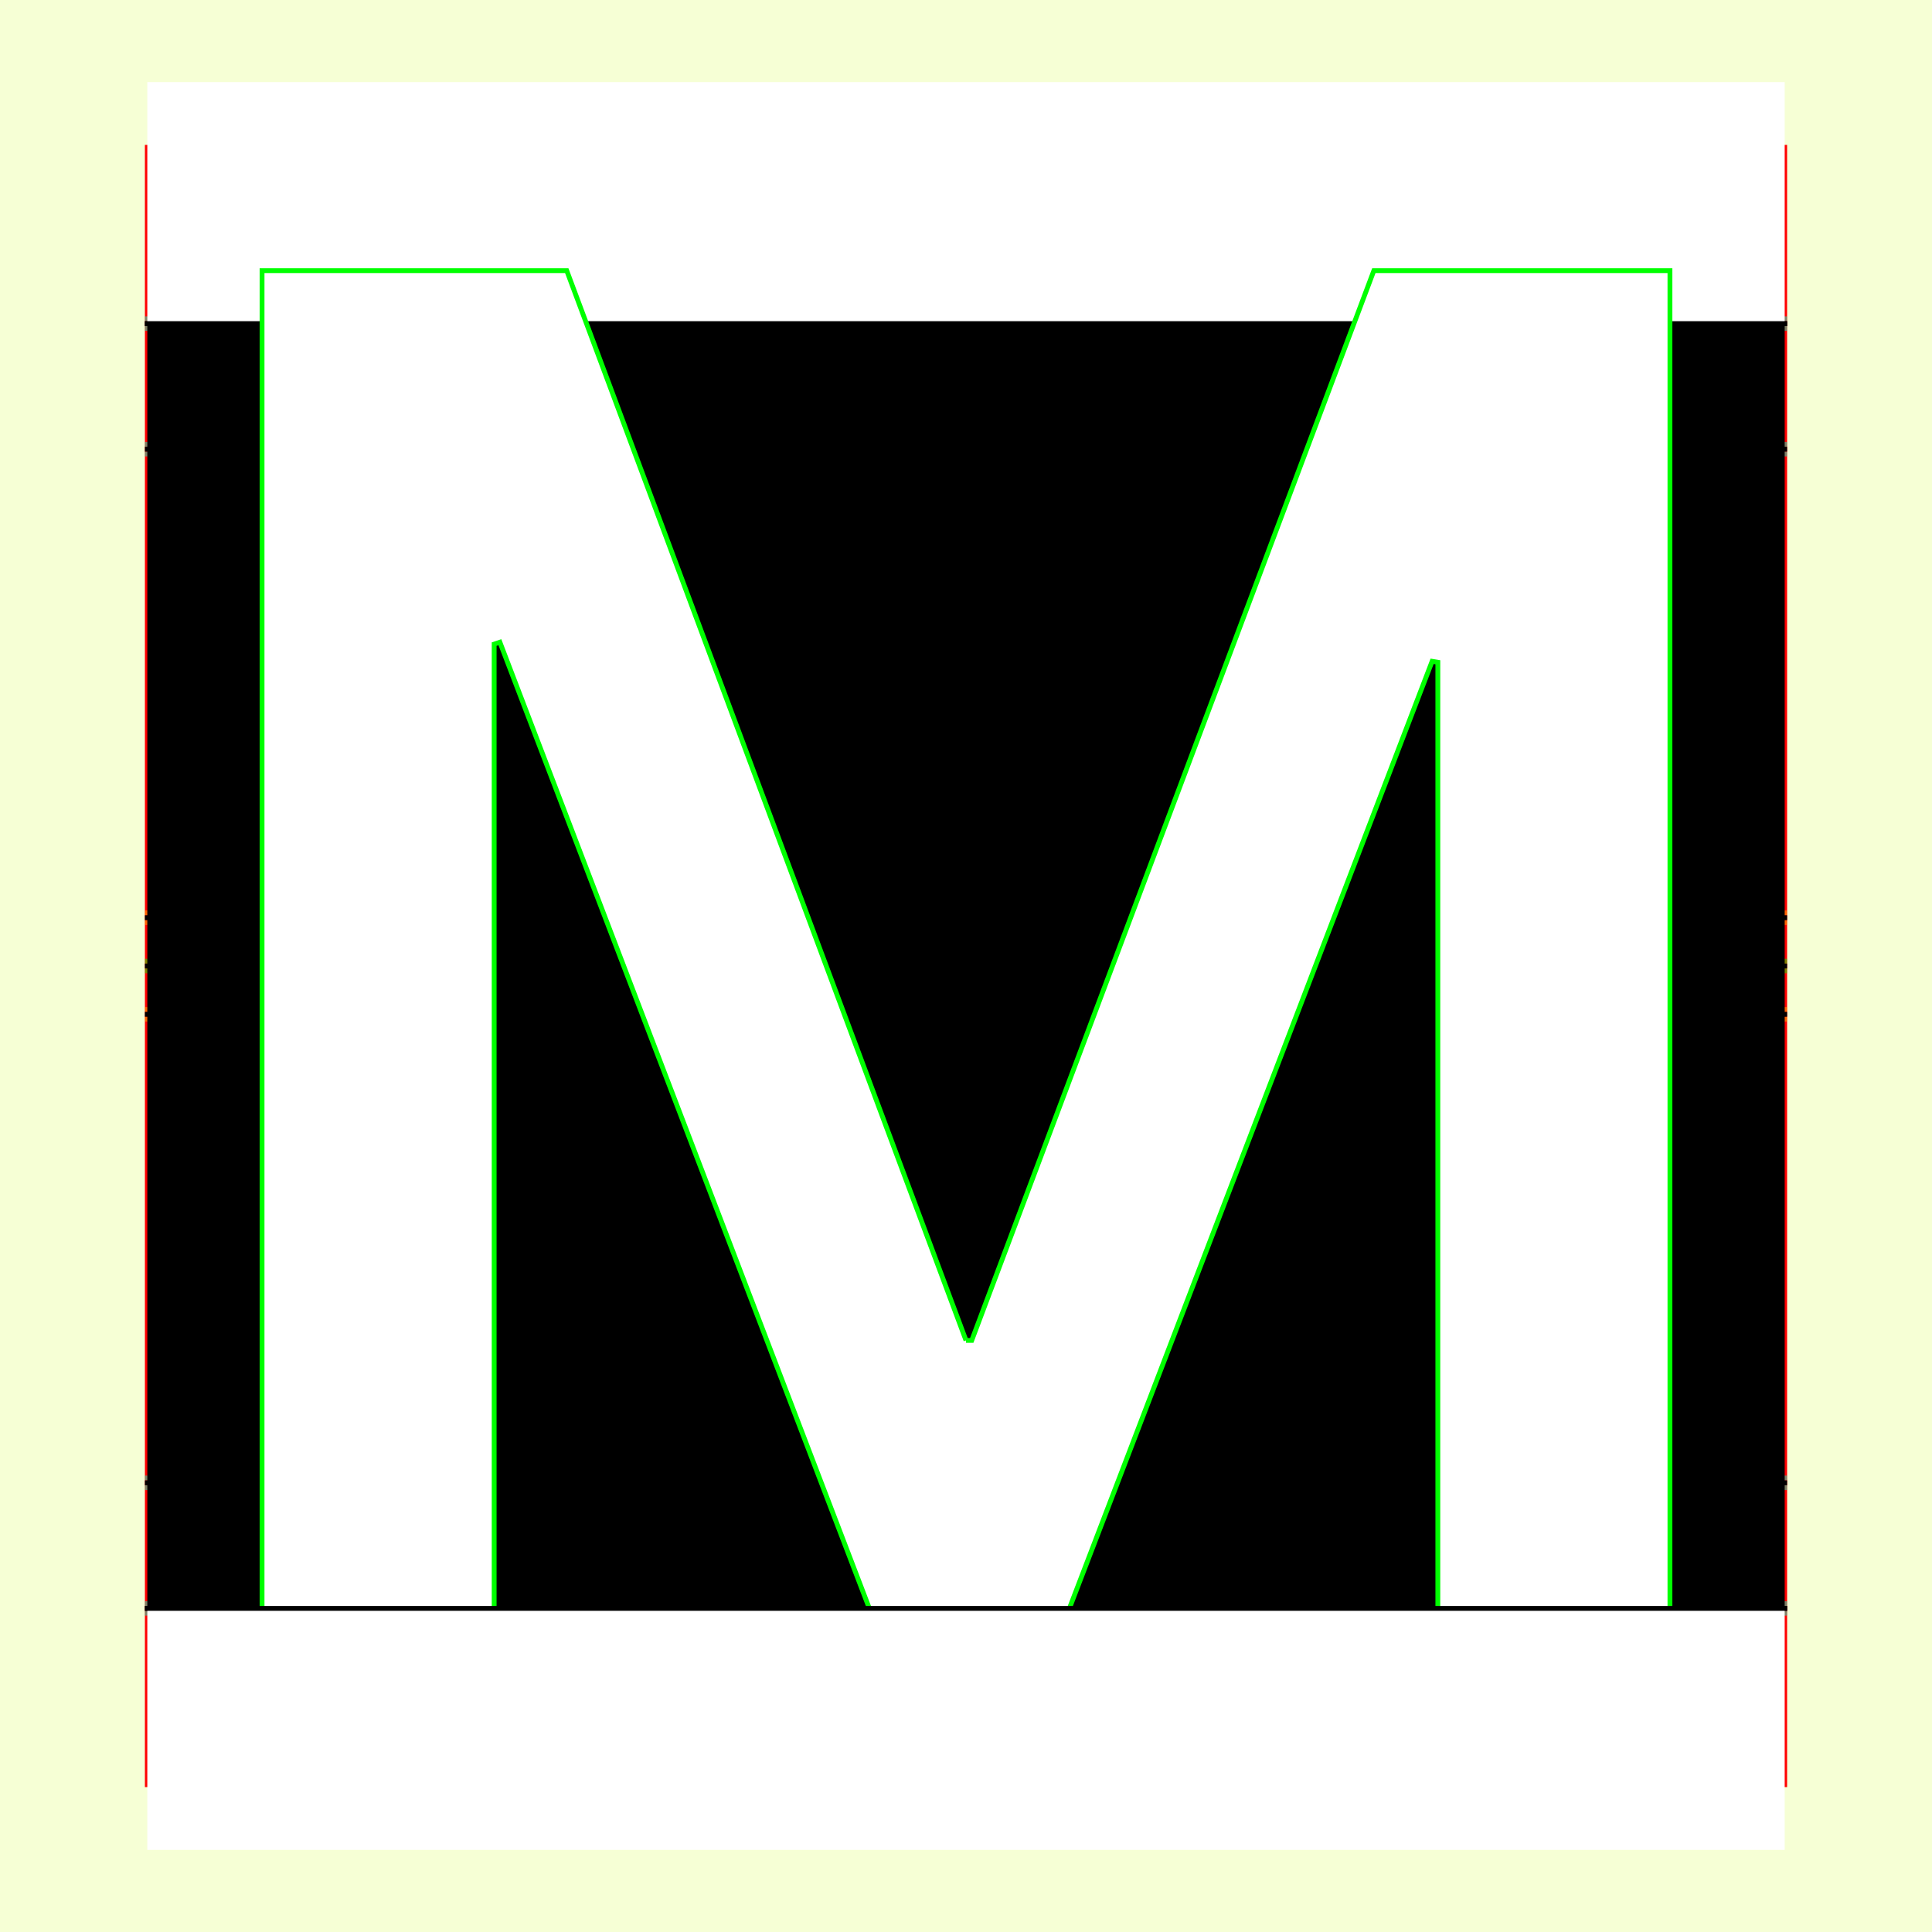 <?xml version="1.0" encoding="UTF-8" standalone="no"?>
<!-- Created with Inkscape (http://www.inkscape.org/) -->

<svg
   xmlns:dc="http://purl.org/dc/elements/1.1/"
   xmlns:cc="http://creativecommons.org/ns#"
   xmlns:rdf="http://www.w3.org/1999/02/22-rdf-syntax-ns#"
   xmlns:svg="http://www.w3.org/2000/svg"
   xmlns="http://www.w3.org/2000/svg"
   xmlns:sodipodi="http://sodipodi.sourceforge.net/DTD/sodipodi-0.dtd"
   xmlns:inkscape="http://www.inkscape.org/namespaces/inkscape"
   style="display:inline"
   sodipodi:docname="161212_MMMM_00_UW_00_UW_.svg"
   inkscape:version="0.48.3.1 r9886"
   version="1.1"
   id="svg2902"
   height="400"
   width="400">
  <rect width="100%" height="100%" fill="#333333" stroke="none"/>
  <sodipodi:namedview
     id="base"
     pagecolor="#f0f0f0"
     bordercolor="#666666"
     borderopacity="1.0"
     inkscape:pageopacity="1"
     inkscape:pageshadow="2"
     inkscape:zoom="1.3425664"
     inkscape:cx="79.041882"
     inkscape:cy="171.58821"
     inkscape:document-units="px"
     inkscape:current-layer="svg2902"
     showgrid="false"
     inkscape:window-width="1018"
     inkscape:window-height="709"
     inkscape:window-x="0"
     inkscape:window-y="1"
     inkscape:window-maximized="0"
     showguides="true"
     inkscape:guide-bbox="true"
     inkscape:snap-bbox="true"
     inkscape:snap-global="false" />
  <defs
     id="defs2904">
    <clipPath
       clipPathUnits="userSpaceOnUse"
       id="clipPath5174">
      <path
         id="path5176"
         style="opacity:0.5;fill:#00ff00;stroke:#00ff00;stroke-width:1px;stroke-linecap:square;display:inline"
         d="m 436.27,600.114 -232.095,134 -169.5,-293.583 232.095,-134 z"
         inkscape:connector-curvature="0"
         sodipodi:nodetypes="ccccc" />
    </clipPath>
    <clipPath
       clipPathUnits="userSpaceOnUse"
       id="clipPath5174-5">
      <path
         id="path5176-9"
         style="opacity:0.5;fill:#00ff00;stroke:#00ff00;stroke-width:1px;stroke-linecap:square;display:inline"
         d="m 436.27,600.114 -232.095,134 -169.5,-293.583 232.095,-134 z"
         inkscape:connector-curvature="0"
         sodipodi:nodetypes="ccccc" />
    </clipPath>
    <clipPath
       clipPathUnits="userSpaceOnUse"
       id="clipPath3238">
      <path
         sodipodi:nodetypes="ccccc"
         inkscape:connector-curvature="0"
         d="m 461.27,643.416 -232.095,134 -169.5,-293.583 232.095,-134 z"
         style="opacity:0.5;fill:#00ff00;stroke:#00ff00;stroke-width:1px;stroke-linecap:square;display:inline"
         id="path3240" />
    </clipPath>
  </defs>
  
tmp/TMP.change:<g
     inkscape:groupmode="layer"
     id="bg"
     inkscape:label="XX_BG"
     sodipodi:insensitive="true">
    <path
       style="fill:#f6ffd5"
       d="M 400,0 400,400 0,400 0,0 z"
       id="bgrect"
       inkscape:connector-curvature="0" />
  </g>
  
tmp/TMP.change:<g
     inkscape:label="XX_Referenz"
     inkscape:groupmode="layer"
     id="XX_referenz"
     style="display:inline"
     sodipodi:insensitive="true">
    <path
       id="innerframe"
       style="fill:none;stroke:#ff0000;stroke-width:1"
       d="m 40.5,40.5 319,0 0,319 -319,0 0,-319 z"
       inkscape:label="#innerframe"
       sodipodi:insensitive="true"
       inkscape:connector-curvature="0" />
    <path
       id="outerframe"
       style="fill:none;stroke:#ff0000;stroke-width:1"
       d="m 30.5,30.5 339,0 0,339 -339,0 0,-339 z"
       inkscape:label="#outerframe"
       sodipodi:nodetypes="ccccc"
       sodipodi:insensitive="true"
       inkscape:connector-curvature="0" />
    <path
       style="opacity:0.5;fill:none;stroke:#ffc200;stroke-width:1px;stroke-linecap:square"
       d="m 189,30.5 0,10"
       id="ref-S-top-1"
       sodipodi:insensitive="true"
       inkscape:connector-curvature="0" />
    <path
       style="opacity:0.5;fill:none;stroke:#ffc200;stroke-width:1px;stroke-linecap:square"
       d="m 191,30.5 0,10"
       id="ref-S-top-2"
       sodipodi:insensitive="true"
       inkscape:connector-curvature="0" />
    <path
       style="opacity:0.5;fill:none;stroke:#ffc200;stroke-width:1px;stroke-linecap:square"
       d="m 209,30.5 0,10"
       id="ref-S-top-3"
       sodipodi:insensitive="true"
       inkscape:connector-curvature="0" />
    <path
       style="opacity:0.5;fill:none;stroke:#ffc200;stroke-width:1px;stroke-linecap:square"
       d="m 211,30.5 0,10"
       id="ref-S-top-4"
       sodipodi:insensitive="true"
       inkscape:connector-curvature="0" />
    <path
       style="opacity:0.5;fill:none;stroke:#00ff00;stroke-width:1px;stroke-linecap:square"
       d="m 199,30.5 0,10"
       id="ref-I-top-1"
       sodipodi:insensitive="true"
       inkscape:connector-curvature="0" />
    <path
       style="opacity:0.5;fill:none;stroke:#00ff00;stroke-width:1px;stroke-linecap:square"
       d="m 201,30.5 0,10"
       id="ref-I-top-2"
       sodipodi:insensitive="true"
       inkscape:connector-curvature="0" />
    <path
       style="opacity:0.5;fill:none;stroke:#00ffcc;stroke-width:1px;stroke-linecap:square"
       d="m 66,30.5 0,10"
       id="ref-C-top-1"
       sodipodi:insensitive="true"
       inkscape:connector-curvature="0" />
    <path
       style="opacity:0.5;fill:none;stroke:#00ffcc;stroke-width:1px;stroke-linecap:square"
       d="m 68,30.5 0,10"
       id="ref-C-top-2"
       sodipodi:insensitive="true"
       inkscape:connector-curvature="0" />
    <path
       style="opacity:0.5;fill:none;stroke:#00ffcc;stroke-width:1px;stroke-linecap:square"
       d="m 92,30.5 0,10"
       id="ref-C-top-3"
       sodipodi:insensitive="true"
       inkscape:connector-curvature="0" />
    <path
       style="opacity:0.5;fill:none;stroke:#00ffcc;stroke-width:1px;stroke-linecap:square"
       d="m 94,30.5 0,10"
       id="ref-C-top-4"
       sodipodi:insensitive="true"
       inkscape:connector-curvature="0" />
    <path
       style="opacity:0.5;fill:none;stroke:#00ffcc;stroke-width:1px;stroke-linecap:square"
       d="m 306,30.5 0,10"
       id="ref-C-top-5"
       sodipodi:insensitive="true"
       inkscape:connector-curvature="0" />
    <path
       style="opacity:0.5;fill:none;stroke:#00ffcc;stroke-width:1px;stroke-linecap:square"
       d="m 308,30.5 0,10"
       id="ref-C-top-6"
       sodipodi:insensitive="true"
       inkscape:connector-curvature="0" />
    <path
       style="opacity:0.5;fill:none;stroke:#00ffcc;stroke-width:1px;stroke-linecap:square"
       d="m 332,30.5 0,10"
       id="ref-C-top-7"
       sodipodi:insensitive="true"
       inkscape:connector-curvature="0" />
    <path
       style="opacity:0.5;fill:none;stroke:#00ffcc;stroke-width:1px;stroke-linecap:square"
       d="m 334,30.5 0,10"
       id="ref-C-top-8"
       sodipodi:insensitive="true"
       inkscape:connector-curvature="0" />
    <path
       style="opacity:0.5;fill:none;stroke:#ffc200;stroke-width:1px;stroke-linecap:square"
       d="m 369.5,189 -10,0"
       id="ref-S-right-1"
       sodipodi:insensitive="true"
       inkscape:connector-curvature="0" />
    <path
       style="opacity:0.5;fill:none;stroke:#ffc200;stroke-width:1px;stroke-linecap:square"
       d="m 369.5,191 -10,0"
       id="ref-S-right-2"
       sodipodi:insensitive="true"
       inkscape:connector-curvature="0" />
    <path
       style="opacity:0.5;fill:none;stroke:#ffc200;stroke-width:1px;stroke-linecap:square"
       d="m 369.5,209 -10,0"
       id="ref-S-right-3"
       sodipodi:insensitive="true"
       inkscape:connector-curvature="0" />
    <path
       style="opacity:0.5;fill:none;stroke:#ffc200;stroke-width:1px;stroke-linecap:square"
       d="m 369.5,211 -10,0"
       id="ref-S-right-4"
       sodipodi:insensitive="true"
       inkscape:connector-curvature="0" />
    <path
       style="opacity:0.5;fill:none;stroke:#00ff00;stroke-width:1px;stroke-linecap:square"
       d="m 369.5,199 -10,0"
       id="ref-I-right-1"
       sodipodi:insensitive="true"
       inkscape:connector-curvature="0" />
    <path
       style="opacity:0.5;fill:none;stroke:#00ff00;stroke-width:1px;stroke-linecap:square"
       d="m 369.5,201 -10,0"
       id="ref-I-right-2"
       sodipodi:insensitive="true"
       inkscape:connector-curvature="0" />
    <path
       style="opacity:0.5;fill:none;stroke:#00ffcc;stroke-width:1px;stroke-linecap:square"
       d="m 369.5,66 -10,0"
       id="ref-C-right-1"
       sodipodi:insensitive="true"
       inkscape:connector-curvature="0" />
    <path
       style="opacity:0.5;fill:none;stroke:#00ffcc;stroke-width:1px;stroke-linecap:square"
       d="m 369.5,68 -10,0"
       id="ref-C-right-2"
       sodipodi:insensitive="true"
       inkscape:connector-curvature="0" />
    <path
       style="opacity:0.5;fill:none;stroke:#00ffcc;stroke-width:1px;stroke-linecap:square"
       d="m 369.5,92 -10,0"
       id="ref-C-right-3"
       sodipodi:insensitive="true"
       inkscape:connector-curvature="0" />
    <path
       style="opacity:0.5;fill:none;stroke:#00ffcc;stroke-width:1px;stroke-linecap:square"
       d="m 369.5,94 -10,0"
       id="ref-C-right-4"
       sodipodi:insensitive="true"
       inkscape:connector-curvature="0" />
    <path
       style="opacity:0.5;fill:none;stroke:#00ffcc;stroke-width:1px;stroke-linecap:square"
       d="m 369.5,306 -10,0"
       id="ref-C-right-5"
       sodipodi:insensitive="true"
       inkscape:connector-curvature="0" />
    <path
       style="opacity:0.5;fill:none;stroke:#00ffcc;stroke-width:1px;stroke-linecap:square"
       d="m 369.5,308 -10,0"
       id="ref-C-right-6"
       sodipodi:insensitive="true"
       inkscape:connector-curvature="0" />
    <path
       style="opacity:0.5;fill:none;stroke:#00ffcc;stroke-width:1px;stroke-linecap:square"
       d="m 369.5,332 -10,0"
       id="ref-C-right-7"
       sodipodi:insensitive="true"
       inkscape:connector-curvature="0" />
    <path
       style="opacity:0.5;fill:none;stroke:#00ffcc;stroke-width:1px;stroke-linecap:square"
       d="m 369.5,334 -10,0"
       id="ref-C-right-8"
       sodipodi:insensitive="true"
       inkscape:connector-curvature="0" />
    <path
       style="opacity:0.5;fill:none;stroke:#ffc200;stroke-width:1px;stroke-linecap:square"
       d="m 189,369.5 0,-10"
       id="ref-S-bottom-1"
       sodipodi:insensitive="true"
       inkscape:connector-curvature="0" />
    <path
       style="opacity:0.5;fill:none;stroke:#ffc200;stroke-width:1px;stroke-linecap:square"
       d="m 191,369.5 0,-10"
       id="ref-S-bottom-2"
       sodipodi:insensitive="true"
       inkscape:connector-curvature="0" />
    <path
       style="opacity:0.5;fill:none;stroke:#ffc200;stroke-width:1px;stroke-linecap:square"
       d="m 209,369.5 0,-10"
       id="ref-S-bottom-3"
       sodipodi:insensitive="true"
       inkscape:connector-curvature="0" />
    <path
       style="opacity:0.5;fill:none;stroke:#ffc200;stroke-width:1px;stroke-linecap:square"
       d="m 211,369.5 0,-10"
       id="ref-S-bottom-4"
       sodipodi:insensitive="true"
       inkscape:connector-curvature="0" />
    <path
       style="opacity:0.5;fill:none;stroke:#00ff00;stroke-width:1px;stroke-linecap:square"
       d="m 199,369.5 0,-10"
       id="ref-I-bottom-1"
       sodipodi:insensitive="true"
       inkscape:connector-curvature="0" />
    <path
       style="opacity:0.5;fill:none;stroke:#00ff00;stroke-width:1px;stroke-linecap:square"
       d="m 201,369.5 0,-10"
       id="ref-I-bottom-2"
       sodipodi:insensitive="true"
       inkscape:connector-curvature="0" />
    <path
       style="opacity:0.5;fill:none;stroke:#00ffcc;stroke-width:1px;stroke-linecap:square"
       d="m 66,369.5 0,-10"
       id="ref-C-bottom-1"
       sodipodi:insensitive="true"
       inkscape:connector-curvature="0" />
    <path
       style="opacity:0.5;fill:none;stroke:#00ffcc;stroke-width:1px;stroke-linecap:square"
       d="m 68,369.5 0,-10"
       id="ref-C-bottom-2"
       sodipodi:insensitive="true"
       inkscape:connector-curvature="0" />
    <path
       style="opacity:0.5;fill:none;stroke:#00ffcc;stroke-width:1px;stroke-linecap:square"
       d="m 92,369.5 0,-10"
       id="ref-C-bottom-3"
       sodipodi:insensitive="true"
       inkscape:connector-curvature="0" />
    <path
       style="opacity:0.5;fill:none;stroke:#00ffcc;stroke-width:1px;stroke-linecap:square"
       d="m 94,369.5 0,-10"
       id="ref-C-bottom-4"
       sodipodi:insensitive="true"
       inkscape:connector-curvature="0" />
    <path
       style="opacity:0.5;fill:none;stroke:#00ffcc;stroke-width:1px;stroke-linecap:square"
       d="m 306,369.5 0,-10"
       id="ref-C-bottom-5"
       sodipodi:insensitive="true"
       inkscape:connector-curvature="0" />
    <path
       style="opacity:0.5;fill:none;stroke:#00ffcc;stroke-width:1px;stroke-linecap:square"
       d="m 308,369.5 0,-10"
       id="ref-C-bottom-6"
       sodipodi:insensitive="true"
       inkscape:connector-curvature="0" />
    <path
       style="opacity:0.5;fill:none;stroke:#00ffcc;stroke-width:1px;stroke-linecap:square"
       d="m 332,369.5 0,-10"
       id="ref-C-bottom-7"
       sodipodi:insensitive="true"
       inkscape:connector-curvature="0" />
    <path
       style="opacity:0.5;fill:none;stroke:#00ffcc;stroke-width:1px;stroke-linecap:square"
       d="m 334,369.5 0,-10"
       id="ref-C-bottom-8"
       sodipodi:insensitive="true"
       inkscape:connector-curvature="0" />
    <path
       style="opacity:0.5;fill:none;stroke:#ffc200;stroke-width:1px;stroke-linecap:square"
       d="m 30.5,189 10,0"
       id="ref-S-left-1"
       sodipodi:insensitive="true"
       inkscape:connector-curvature="0" />
    <path
       style="opacity:0.5;fill:none;stroke:#ffc200;stroke-width:1px;stroke-linecap:square"
       d="m 30.5,191 10,0"
       id="ref-S-left-2"
       sodipodi:insensitive="true"
       inkscape:connector-curvature="0" />
    <path
       style="opacity:0.5;fill:none;stroke:#ffc200;stroke-width:1px;stroke-linecap:square"
       d="m 30.5,209 10,0"
       id="ref-S-left-3"
       sodipodi:insensitive="true"
       inkscape:connector-curvature="0" />
    <path
       style="opacity:0.5;fill:none;stroke:#ffc200;stroke-width:1px;stroke-linecap:square"
       d="m 30.5,211 10,0"
       id="ref-S-left-4"
       sodipodi:insensitive="true"
       inkscape:connector-curvature="0" />
    <path
       style="opacity:0.5;fill:none;stroke:#00ff00;stroke-width:1px;stroke-linecap:square"
       d="m 40.5,199 -10,0"
       id="ref-I-left-1"
       sodipodi:insensitive="true"
       inkscape:connector-curvature="0" />
    <path
       style="opacity:0.5;fill:none;stroke:#00ff00;stroke-width:1px;stroke-linecap:square"
       d="m 40.5,201 -10,0"
       id="ref-I-left-2"
       sodipodi:insensitive="true"
       inkscape:connector-curvature="0" />
    <path
       style="opacity:0.5;fill:none;stroke:#00ffcc;stroke-width:1px;stroke-linecap:square"
       d="m 30.5,66 10,0"
       id="ref-C-left-1"
       sodipodi:insensitive="true"
       inkscape:connector-curvature="0" />
    <path
       style="opacity:0.5;fill:none;stroke:#00ffcc;stroke-width:1px;stroke-linecap:square"
       d="m 30.5,68 10,0"
       id="ref-C-left-2"
       sodipodi:insensitive="true"
       inkscape:connector-curvature="0" />
    <path
       style="opacity:0.5;fill:none;stroke:#00ffcc;stroke-width:1px;stroke-linecap:square"
       d="m 30.5,92 10,0"
       id="ref-C-left-3"
       sodipodi:insensitive="true"
       inkscape:connector-curvature="0" />
    <path
       style="opacity:0.5;fill:none;stroke:#00ffcc;stroke-width:1px;stroke-linecap:square"
       d="m 30.5,94 10,0"
       id="ref-C-left-4"
       sodipodi:insensitive="true"
       inkscape:connector-curvature="0" />
    <path
       style="opacity:0.5;fill:none;stroke:#00ffcc;stroke-width:1px;stroke-linecap:square"
       d="m 30.5,306 10,0"
       id="ref-C-left-5"
       sodipodi:insensitive="true"
       inkscape:connector-curvature="0" />
    <path
       style="opacity:0.5;fill:none;stroke:#00ffcc;stroke-width:1px;stroke-linecap:square"
       d="m 30.5,308 10,0"
       id="ref-C-left-6"
       sodipodi:insensitive="true"
       inkscape:connector-curvature="0" />
    <path
       style="opacity:0.5;fill:none;stroke:#00ffcc;stroke-width:1px;stroke-linecap:square"
       d="m 30.5,332 10,0"
       id="ref-C-left-7"
       sodipodi:insensitive="true"
       inkscape:connector-curvature="0" />
    <path
       style="opacity:0.5;fill:none;stroke:#00ffcc;stroke-width:1px;stroke-linecap:square"
       d="m 30.5,334 10,0"
       id="ref-C-left-8"
       sodipodi:insensitive="true"
       inkscape:connector-curvature="0" />
    <path
       style="fill:none;stroke:#000000;stroke-width:1px;stroke-linecap:square"
       d="m 190,30.5 0,10"
       id="S-top-1"
       inkscape:connector-curvature="0" />
    <path
       style="fill:none;stroke:#000000;stroke-width:1px;stroke-linecap:square"
       d="m 210,30.5 0,10"
       id="S-top-2"
       inkscape:connector-curvature="0" />
    <path
       style="fill:none;stroke:#000000;stroke-width:1px;stroke-linecap:square"
       d="m 369.5,190 -10,0"
       id="S-right-1"
       inkscape:connector-curvature="0" />
    <path
       style="fill:none;stroke:#000000;stroke-width:1px;stroke-linecap:square"
       d="m 369.5,210 -10,0"
       id="S-right-2"
       inkscape:connector-curvature="0" />
    <path
       style="fill:none;stroke:#000000;stroke-width:1px;stroke-linecap:square"
       d="m 190,369.5 0,-10"
       id="S-bottom-1"
       inkscape:connector-curvature="0" />
    <path
       style="fill:none;stroke:#000000;stroke-width:1px;stroke-linecap:square"
       d="m 210,369.5 0,-10"
       id="S-bottom-2"
       inkscape:connector-curvature="0" />
    <path
       style="fill:none;stroke:#000000;stroke-width:1px;stroke-linecap:square"
       d="m 30.5,190 10,0"
       id="S-left-1"
       inkscape:connector-curvature="0" />
    <path
       style="fill:none;stroke:#000000;stroke-width:1px;stroke-linecap:square"
       d="m 30.5,210 10,0"
       id="S-left-2"
       inkscape:connector-curvature="0" />
    <path
       style="fill:none;stroke:#000000;stroke-width:1px;stroke-linecap:square"
       d="m 200,30.5 0,10"
       id="I-top-1"
       inkscape:connector-curvature="0" />
    <path
       style="fill:none;stroke:#000000;stroke-width:1px;stroke-linecap:square"
       d="m 369.5,200 -10,0"
       id="I-right-1"
       inkscape:connector-curvature="0" />
    <path
       style="fill:none;stroke:#000000;stroke-width:1px;stroke-linecap:square"
       d="m 200,369.5 0,-10"
       id="I-bottom-1"
       inkscape:connector-curvature="0" />
    <path
       style="fill:none;stroke:#000000;stroke-width:1px;stroke-linecap:square"
       d="m 40.5,200 -10,0"
       id="I-left-1"
       inkscape:connector-curvature="0" />
    <path
       style="fill:none;stroke:#000000;stroke-width:1px;stroke-linecap:square"
       d="m 67,30.5 0,10"
       id="C-top-1"
       inkscape:connector-curvature="0" />
    <path
       style="fill:none;stroke:#000000;stroke-width:1px;stroke-linecap:square"
       d="m 93,30.5 0,10"
       id="C-top-2"
       inkscape:connector-curvature="0" />
    <path
       style="fill:none;stroke:#000000;stroke-width:1px;stroke-linecap:square"
       d="m 307,30.5 0,10"
       id="C-top-3"
       inkscape:connector-curvature="0" />
    <path
       style="fill:none;stroke:#000000;stroke-width:1px;stroke-linecap:square"
       d="m 333,30.5 0,10"
       id="C-top-4"
       inkscape:connector-curvature="0" />
    <path
       style="fill:none;stroke:#000000;stroke-width:1px;stroke-linecap:square"
       d="m 369.5,67 -10,0"
       id="C-right-1"
       inkscape:connector-curvature="0" />
    <path
       style="fill:none;stroke:#000000;stroke-width:1px;stroke-linecap:square"
       d="m 369.5,93 -10,0"
       id="C-right-2"
       inkscape:connector-curvature="0" />
    <path
       style="fill:none;stroke:#000000;stroke-width:1px;stroke-linecap:square"
       d="m 369.5,307 -10,0"
       id="C-right-3"
       inkscape:connector-curvature="0" />
    <path
       style="fill:none;stroke:#000000;stroke-width:1px;stroke-linecap:square"
       d="m 369.5,333 -10,0"
       id="C-right-4"
       inkscape:connector-curvature="0" />
    <path
       style="fill:none;stroke:#000000;stroke-width:1px;stroke-linecap:square"
       d="m 67,369.5 0,-10"
       id="C-bottom-1"
       inkscape:connector-curvature="0" />
    <path
       style="fill:none;stroke:#000000;stroke-width:1px;stroke-linecap:square"
       d="m 93,369.5 0,-10"
       id="C-bottom-2"
       inkscape:connector-curvature="0" />
    <path
       style="fill:none;stroke:#000000;stroke-width:1px;stroke-linecap:square"
       d="m 307,369.5 0,-10"
       id="C-bottom-3"
       inkscape:connector-curvature="0" />
    <path
       style="fill:none;stroke:#000000;stroke-width:1px;stroke-linecap:square"
       d="m 333,369.5 0,-10"
       id="C-bottom-4"
       inkscape:connector-curvature="0" />
    <path
       style="fill:none;stroke:#000000;stroke-width:1px;stroke-linecap:square"
       d="m 30.5,67 10,0"
       id="C-left-1"
       inkscape:connector-curvature="0" />
    <path
       style="fill:none;stroke:#000000;stroke-width:1px;stroke-linecap:square"
       d="m 30.5,93 10,0"
       id="C-left-2"
       inkscape:connector-curvature="0" />
    <path
       style="fill:none;stroke:#000000;stroke-width:1px;stroke-linecap:square"
       d="m 30.5,307 10,0"
       id="C-left-3"
       inkscape:connector-curvature="0" />
    <path
       style="fill:none;stroke:#000000;stroke-width:1px;stroke-linecap:square"
       d="m 30.5,333 10,0"
       id="C-left-4"
       inkscape:connector-curvature="0" />
  </g>
  
tmp/TMP.change:<g
     inkscape:groupmode="layer"
     id="g3149"
     inkscape:label="OKON-001"
     zpos="-300"
     style="display:inline"
     sodipodi:insensitive="true">
    <path
       style="fill:#000000;stroke:none;display:inline"
       d="m 30.5,67 0,266 339,0 0,-266 z"
       id="path3163"
       inkscape:connector-curvature="0"
       sodipodi:nodetypes="ccccc" />
    <path
       id="path3151"
       style="fill:#ffffff;stroke:none;display:inline"
       d="m 369.5,17 0,50 -339,0 0,-50 z"
       inkscape:connector-curvature="0"
       sodipodi:nodetypes="ccccc" />
    <path
       sodipodi:nodetypes="cccc"
       inkscape:connector-curvature="0"
       id="path3153"
       d="m 30.5,67 10,0 319,0 10,0"
       style="fill:none;stroke:#000000;stroke-width:1px;stroke-linecap:square;display:inline" />
  </g>
  
tmp/TMP.master:<g
     zpos="-200"
     style="display:none"
     inkscape:label="MMMM-001"
     id="g3125"
     inkscape:groupmode="layer">
    <path
       style="fill:#ffffff;stroke:#00ff00;stroke-width:1px"
       d="M 275.542,58.21 196.44,186.355 120.107,57.617 c -3.164,-4.548 -7.119,-6.921 -12.261,-6.921 -10.085,0 -15.029,5.339 -15.029,15.623 l 0,264.792 c 0,12.261 4.548,18.193 14.041,18.193 10.085,0 15.227,-6.13 15.227,-18.589 l 0,-212.783 60.513,100.459 c 4.746,8.108 9.492,12.063 14.634,12.063 4.944,0 9.888,-4.153 15.029,-12.459 L 273.96,117.537 l 0,212.19 c 0,13.052 4.746,19.578 14.634,19.578 9.69,0 14.634,-6.526 14.634,-19.578 l 0,-263.21 c 0,-10.481 -5.142,-15.82 -15.029,-15.82 -5.339,0 -9.492,2.571 -12.656,7.515"
       id="path3136"
       inkscape:connector-curvature="0" />
  </g>
  
tmp/TMP.master:<g
     zpos="-200"
     style="display:none"
     inkscape:label="MMMM-002"
     id="g3141"
     inkscape:groupmode="layer">
    <path
       style="fill:#ffffff;stroke:#00ff00;stroke-width:1px"
       d="m 104.42,191.09 c 0,152.685 0,142.155 1.215,145.8 1.215,2.835 2.025,4.455 4.86,6.885 2.43,2.43 4.05,3.645 6.885,4.86 5.265,1.62 10.125,1.215 14.985,-1.215 4.86,-2.43 8.505,-6.48 10.53,-12.15 0.405,-1.62 0.405,-6.885 0.405,-116.235 l 0,-115.02 18.63,26.325 18.63,26.73 0,6.48 c 0,7.29 0.405,7.695 1.62,10.935 1.215,3.24 4.86,7.695 8.1,9.315 1.62,1.215 4.86,2.43 7.695,2.835 4.05,0.405 8.91,-0.81 12.555,-3.24 2.025,-1.215 4.86,-4.455 6.075,-6.48 2.43,-3.645 2.835,-6.48 2.835,-13.77 l 0,-6.075 18.63,-26.73 18.63,-26.325 0.405,114.615 c 0,106.515 0,115.02 0.405,116.235 1.215,4.05 2.835,6.48 5.67,9.315 2.43,2.025 4.05,3.24 6.48,4.455 5.265,1.62 10.125,1.215 15.39,-1.215 4.86,-2.43 8.505,-6.48 10.125,-12.15 0.405,-1.62 0.405,-7.695 0.405,-143.37 l 0,-141.75 -24.3,0 -24.3,0 -23.49,33.615 -23.49,33.21 -0.81,-1.215 c -0.405,-0.81 -10.125,-14.175 -21.06,-29.97 -10.935,-15.39 -21.06,-29.97 -22.68,-31.995 l -2.43,-3.645 -24.3,0 -24.3,0 0,140.94"
       id="path3152"
       inkscape:connector-curvature="0" />
  </g>
  
tmp/TMP.master:<g
     zpos="-200"
     style="display:none"
     inkscape:label="MMMM-003"
     id="g3157"
     inkscape:groupmode="layer">
    <path
       style="fill:#ffffff;stroke:#00ff00;stroke-width:1px"
       d="M 154.984,88.227 197.978,215.687 244.396,88.227 c 4.058,-10.653 10.019,-18.77 17.882,-24.351 7.863,-5.834 16.36,-8.751 25.492,-8.751 9.638,2.82e-4 18.136,3.171 25.492,9.512 8.117,7.356 13.19,17.375 15.219,30.058 l 35.004,208.121 c 0.253,2.283 0.38,4.439 0.38,6.468 -3.3e-4,8.624 -2.79,15.6 -8.37,20.926 -5.581,5.073 -12.176,7.61 -19.785,7.61 -7.863,0 -14.712,-2.537 -20.546,-7.61 -6.595,-5.327 -10.78,-12.936 -12.556,-22.829 L 278.258,169.649 235.265,307.382 c -6.341,19.785 -17.629,29.677 -33.862,29.677 -16.234,0 -27.775,-9.892 -34.623,-29.677 l -46.799,-134.689 -18.643,125.177 c -3.805,26.633 -15.346,39.95 -34.623,39.95 -8.624,0 -16.234,-2.917 -22.829,-8.751 -6.341,-6.088 -9.512,-13.443 -9.512,-22.068 0,-1.522 0.127,-3.171 0.38,-4.946 L 70.899,94.695 C 72.928,82.266 78.001,72.501 86.118,65.398 94.488,58.296 103.619,54.745 113.512,54.745 c 20.038,2.82e-4 33.862,11.161 41.472,33.482"
       id="path3168"
       inkscape:connector-curvature="0" />
  </g>
  
tmp/TMP.master:<g
     zpos="-200"
     style="display:inline"
     inkscape:label="MMMM-004"
     id="g3173"
     inkscape:groupmode="layer">
    <path
       style="fill:#ffffff;stroke:#00ff00;stroke-width:1px"
       d="m 200,277.52 1.187,0 83.254,-221.484 61.304,0 0,287.93 -48.054,0 0,-206.851 -1.187,-0.198 -79.299,207.048 -33.025,0 -80.684,-211.003 -1.187,0.396 0,210.608 -48.054,0 0,-287.93 63.084,0 L 200,277.52"
       id="path3184"
       inkscape:connector-curvature="0" />
  </g>
  
tmp/TMP.master:<g
     zpos="-200"
     style="display:none"
     inkscape:label="MMMM-005"
     id="g3189"
     inkscape:groupmode="layer">
    <path
       style="fill:#ffffff;stroke:#00ff00;stroke-width:1px"
       d="m 278.162,33.23 0,0 -45.78,32.34 -57.96,-32.34 -46.2,32.34 0,-24.78 -64.68,0 0,294 64.68,0 0,-257.46 39.06,22.26 0,235.2 64.68,0 0,-257.46 39.48,22.26 0,235.2 64.68,0 0,-268.8 0.42,-0.42 -58.38,-32.34"
       id="path3200"
       inkscape:connector-curvature="0" />
  </g>
  
tmp/TMP.master:<g
     zpos="-200"
     style="display:none"
     inkscape:label="MMMM-006"
     id="g3205"
     inkscape:groupmode="layer">
    <path
       style="fill:#ffffff;stroke:none"
       d="m 32.337,377.905 c 4.261,0 8.096,-0.852 12.357,-2.557 3.835,-1.704 8.096,-5.113 12.357,-9.8 3.835,-4.687 8.096,-9.8 11.93,-15.339 3.409,-5.113 7.67,-12.783 13.209,-23.009 l 14.487,-29.4 c 4.261,-9.374 9.8,-22.157 16.617,-38.348 l 18.748,-45.165 23.435,-54.539 26.417,-62.209 c 0,2.557 0,6.817 0,12.357 0,5.965 0.426,10.226 0.426,12.783 0,16.617 -0.852,42.183 -1.704,77.122 -1.278,34.939 -1.704,59.652 -1.704,74.139 0,23.861 1.278,40.904 4.261,51.557 2.983,11.078 9.374,16.191 18.748,16.191 1.704,0 3.835,-0.426 5.965,-1.278 l 2.983,-0.852 c 10.226,-29.826 25.991,-68.6 47.296,-115.47 21.304,-46.87 40.904,-83.087 58.8,-108.652 -11.93,46.017 -21.304,85.217 -27.27,116.748 -5.965,31.956 -8.948,62.209 -8.948,90.33 0,21.304 2.557,35.791 8.522,43.461 5.539,8.096 17.043,11.93 35.365,11.93 l -2.557,-6.391 c -1.278,-2.983 -2.13,-5.113 -2.13,-5.965 l -1.278,-5.113 c -0.852,-2.557 -1.704,-4.687 -1.704,-6.391 -0.426,-1.704 -0.852,-4.261 -0.852,-7.243 0,-2.983 0,-6.391 0,-10.226 0,-37.496 6.817,-90.757 20.878,-159.357 13.635,-68.6 25.565,-112.913 34.939,-133.365 -8.522,-2.983 -14.913,-4.687 -18.748,-4.687 -5.113,0 -8.948,1.704 -11.93,4.261 -3.409,2.557 -7.243,7.67 -11.504,14.487 -16.191,23.861 -37.07,59.226 -62.635,106.948 -25.565,47.722 -44.739,89.478 -56.67,126.122 0,-9.8 1.278,-32.383 3.835,-67.748 2.557,-34.939 4.261,-62.635 4.261,-83.513 0,-40.052 -4.261,-67.322 -12.357,-82.661 -8.522,-15.339 -20.878,-23.009 -37.496,-23.009 -20.878,0 -40.904,7.67 -59.652,22.583 -18.748,15.339 -28.122,31.53 -28.122,49.426 -0.426,9.8 2.557,18.748 8.096,26.843 5.113,8.096 12.783,11.93 22.157,11.93 -1.278,-7.67 -2.13,-14.487 -1.704,-20.452 0,-17.043 4.261,-32.809 13.209,-47.296 8.948,-14.061 21.73,-20.878 37.922,-21.304 8.096,0 12.357,3.409 12.357,9.374 0,3.835 -1.278,8.522 -3.835,14.061 L 101.79,225.792 50.659,336.575 C 40.007,359.157 34.042,372.792 32.337,377.905"
       id="path3216"
       inkscape:connector-curvature="0" />
    <path
       inkscape:connector-curvature="0"
       id="path3255"
       d="m 32.337,377.905 c 4.261,0 8.096,-0.852 12.357,-2.557 3.835,-1.704 8.096,-5.113 12.357,-9.8 3.835,-4.687 8.096,-9.8 11.93,-15.339 3.409,-5.113 7.67,-12.783 13.209,-23.009 l 14.487,-29.4 c 4.261,-9.374 9.8,-22.157 16.617,-38.348 l 18.748,-45.165 23.435,-54.539 26.417,-62.209 c 0,2.557 0,6.817 0,12.357 0,5.965 0.426,10.226 0.426,12.783 0,16.617 -0.852,42.183 -1.704,77.122 -1.278,34.939 -1.704,59.652 -1.704,74.139 0,23.861 1.278,40.904 4.261,51.557 2.983,11.078 9.374,16.191 18.748,16.191 1.704,0 3.835,-0.426 5.965,-1.278 l 2.983,-0.852 c 10.226,-29.826 25.991,-68.6 47.296,-115.47 21.304,-46.87 40.904,-83.087 58.8,-108.652 -11.93,46.017 -21.304,85.217 -27.27,116.748 -5.965,31.956 -8.948,62.209 -8.948,90.33 0,21.304 2.557,35.791 8.522,43.461 5.539,8.096 17.043,11.93 35.365,11.93 l -2.557,-6.391 c -1.278,-2.983 -2.13,-5.113 -2.13,-5.965 l -1.278,-5.113 c -0.852,-2.557 -1.704,-4.687 -1.704,-6.391 -0.426,-1.704 -0.852,-4.261 -0.852,-7.243 0,-2.983 0,-6.391 0,-10.226 0,-37.496 6.817,-90.757 20.878,-159.357 9.769,-49.149 18.663,-85.832 26.368,-110.204 M 353.181,39.166 c -5.113,0 -8.948,1.704 -11.93,4.261 -3.409,2.557 -7.243,7.67 -11.504,14.487 -16.191,23.861 -37.07,59.226 -62.635,106.948 -25.565,47.722 -44.739,89.478 -56.67,126.122 0,-9.8 1.278,-32.383 3.835,-67.748 2.557,-34.939 4.261,-62.635 4.261,-83.513 0,-40.052 -4.261,-67.322 -12.357,-82.661 -8.522,-15.339 -20.878,-23.009 -37.496,-23.009 -20.878,0 -40.904,7.67 -59.652,22.583 -18.748,15.339 -28.122,31.53 -28.122,49.426 -0.426,9.8 2.557,18.748 8.096,26.843 5.113,8.096 12.783,11.93 22.157,11.93 -1.278,-7.67 -2.13,-14.487 -1.704,-20.452 0,-17.043 4.261,-32.809 13.209,-47.296 8.948,-14.061 21.73,-20.878 37.922,-21.304 8.096,0 12.357,3.409 12.357,9.374 0,3.835 -1.278,8.522 -3.835,14.061 L 101.79,225.792 50.659,336.575 C 40.007,359.157 34.042,372.792 32.337,377.905"
       style="fill:none;stroke:#00ff00;stroke-width:1px"
       sodipodi:nodetypes="ccccccccccsscscsccsccsccccccsscccccsccscscccccccscccc" />
  </g>
  
tmp/TMP.master:<g
     zpos="-200"
     style="display:none"
     inkscape:label="MMMM-007"
     id="g3221"
     inkscape:groupmode="layer">
    <path
       style="fill:#ffffff;stroke:#00ff00;stroke-width:1px"
       d="m 58.862,359.658 c 1.35,0 3.085,-0.386 5.399,-1.543 2.314,-0.964 4.435,-2.121 6.942,-3.664 2.121,-1.35 4.435,-2.7 6.556,-4.049 1.928,-1.35 3.471,-2.314 4.628,-3.085 1.928,-1.157 3.471,-2.507 4.435,-4.049 0.964,-1.543 1.543,-3.471 1.543,-5.978 l 0,-227.54 37.795,-23.14 46.279,26.032 -0.193,0 c 2.507,1.543 4.435,3.278 5.592,5.592 1.157,2.314 1.735,4.821 1.928,7.713 l 0,209.607 c 0,4.628 1.735,7.906 5.206,10.027 1.35,0.964 3.278,2.314 6.171,4.242 2.7,1.928 5.399,3.857 8.485,5.785 3.085,1.928 5.978,3.664 9.063,5.206 2.892,1.543 5.399,2.121 7.328,2.121 1.928,0 3.664,-0.579 5.206,-1.928 1.543,-1.157 2.7,-2.7 3.857,-4.242 l 0,0.193 9.449,-15.041 -0.193,0 c 0.578,-0.964 1.157,-2.121 1.735,-3.471 0.386,-1.157 0.578,-2.507 0.771,-3.857 0,-1.928 -0.771,-3.664 -1.928,-5.206 -1.35,-1.35 -2.7,-2.507 -4.242,-3.664 l 0,0.193 -10.027,-6.363 0,-216.741 33.553,-16.391 44.544,26.225 c 4.821,3.085 7.328,7.52 7.328,13.305 l 0,207.293 c 0,4.435 1.735,7.713 5.592,9.834 1.157,0.771 3.278,2.121 6.171,4.049 2.892,1.928 5.978,4.049 9.256,5.978 3.278,1.928 6.556,3.664 9.642,5.206 3.085,1.543 5.592,2.314 7.52,2.314 2.121,0 4.435,-1.157 6.942,-3.471 2.507,-2.314 4.821,-5.206 6.942,-8.292 1.928,-3.085 3.664,-6.363 5.014,-9.449 1.35,-3.085 2.121,-5.592 2.121,-7.135 0,-1.928 -0.771,-3.664 -2.314,-5.206 -1.543,-1.35 -3.278,-2.892 -5.206,-4.049 -1.928,-1.157 -4.049,-2.314 -5.978,-3.278 -2.121,-0.964 -3.664,-1.735 -4.821,-2.507 l 0,-216.163 c 0,-4.242 -1.735,-7.328 -5.206,-9.642 -1.543,-0.771 -4.242,-2.507 -7.906,-4.821 -3.664,-2.314 -7.906,-5.014 -12.534,-8.099 -4.628,-2.892 -9.642,-5.978 -14.848,-9.063 -5.399,-3.085 -10.22,-5.978 -14.848,-8.677 -4.628,-2.7 -8.677,-4.821 -12.148,-6.556 -3.471,-1.735 -5.978,-2.7 -7.135,-2.7 -1.35,0 -3.664,0.771 -6.942,2.121 -3.278,1.543 -7.135,3.278 -11.57,5.592 -4.435,2.314 -9.063,4.628 -14.077,7.328 -5.014,2.7 -9.834,5.206 -14.462,7.713 -4.628,2.507 -8.677,4.821 -12.148,6.749 -3.471,1.928 -6.171,3.278 -7.52,4.049 l -54.957,-31.239 0.193,0 c -2.314,-1.157 -4.628,-1.735 -6.749,-1.928 -1.157,0 -3.278,0.771 -5.978,2.121 -2.892,1.35 -6.171,3.085 -9.834,5.014 -3.857,2.121 -7.713,4.435 -11.763,6.942 -4.242,2.507 -8.099,5.014 -11.763,7.328 -3.857,2.314 -7.135,4.435 -10.027,6.363 -3.085,1.928 -5.206,3.085 -6.363,3.857 L 87.787,78.511 C 87.401,75.811 86.051,73.304 83.545,70.99 81.038,68.677 78.145,66.555 74.867,64.627 71.396,62.699 68.118,60.963 64.647,59.421 61.176,58.071 58.284,56.528 55.97,55.178 l 0.193,0 C 54.234,54.407 52.306,54.021 50.185,53.829 c -1.157,0 -2.121,0.193 -3.085,0.578 -0.964,0.386 -1.928,0.771 -2.892,1.157 l 0,-0.193 c -1.928,1.157 -4.242,2.507 -7.135,4.049 -2.892,1.543 -5.592,3.085 -8.292,4.821 -2.7,1.928 -5.014,3.857 -6.942,6.171 -1.928,2.314 -2.892,4.821 -2.892,7.52 0,3.085 0.964,5.592 3.278,7.713 2.314,2.314 4.821,4.242 8.099,5.978 3.085,1.735 6.171,3.278 9.449,4.435 3.085,1.35 5.592,2.507 7.52,3.278 l 0,248.366 c -0.193,3.278 0.964,6.171 3.278,8.485 2.121,2.314 4.821,3.471 8.292,3.471"
       id="path3232"
       inkscape:connector-curvature="0" />
  </g>
  
tmp/TMP.master:<g
     zpos="-200"
     style="display:none"
     inkscape:label="MMMM-008"
     id="g3237"
     inkscape:groupmode="layer">
    <path
       style="fill:#ffffff;stroke:none"
       d="m 352.355,72.624 c 3.906,-1.562 10.547,-2.734 19.531,-3.125 l 0,-8.008 c -14.844,0.781 -35.938,1.172 -62.891,1.172 l -28.32,0 L 206.847,256.023 126.183,61.492 c -17.578,0.781 -38.672,1.172 -63.281,1.172 -14.844,0 -26.367,-0.391 -34.766,-1.172 l 0,8.008 c 8.984,0.391 15.43,1.562 19.531,3.125 3.906,1.758 6.641,4.883 8.203,9.375 1.562,4.687 2.344,11.914 2.344,21.875 l 0,180.078 c 0,13.672 -0.781,23.828 -2.344,30.664 -1.562,7.031 -4.297,12.109 -8.398,15.43 -4.297,3.32 -4.742,5.469 -13.336,6.641 l 0,8.008 c 8.398,-0.781 13.922,-1.172 28.766,-1.172 18.555,0 33.008,0.391 43.359,1.172 l 0,-8.008 c -12.109,-1.172 -20.703,-3.32 -25.977,-6.836 -5.469,-3.32 -8.984,-8.594 -10.547,-16.016 -1.562,-7.227 -2.344,-18.75 -2.344,-34.766 l 0,-191.797 108.008,258.008 6.445,0 96.289,-251.172 0,208.203 c 0,10.156 -0.977,17.383 -2.539,21.875 -1.562,4.687 -4.688,7.812 -8.984,9.375 -4.297,1.758 -11.328,2.734 -20.898,3.125 l 0,8.008 c 13.672,-0.781 34.766,-1.172 63.281,-1.172 26.953,0 42.047,0.391 56.891,1.172 l 0,-8.008 c -8.984,-0.391 -9.625,-1.367 -13.531,-3.125 -4.102,-1.562 -6.836,-4.688 -8.398,-9.375 -1.562,-4.492 -2.148,-11.719 -2.148,-21.875 l 0,-198.438 c 0,-9.961 0.586,-17.188 2.148,-21.875 1.562,-4.492 4.297,-7.617 8.398,-9.375"
       id="path3248"
       inkscape:connector-curvature="0"
       sodipodi:nodetypes="cccscccsccccssccccsccccsccccsccccsccccsscc" />
    <path
       sodipodi:nodetypes="ccccccccccssccccsccccsccccsccccsccccsscc"
       inkscape:connector-curvature="0"
       id="path3253"
       d="m 352.355,72.624 c 3.906,-1.562 10.547,-2.734 19.531,-3.125 m -62.891,-6.836 -28.32,0 L 206.847,256.023 126.183,61.492 c -17.578,0.781 -38.672,1.172 -63.281,1.172 M 28.137,69.499 c 8.984,0.391 15.43,1.562 19.531,3.125 3.906,1.758 6.641,4.883 8.203,9.375 1.562,4.687 2.344,11.914 2.344,21.875 l 0,180.078 c 0,13.672 -0.781,23.828 -2.344,30.664 -1.562,7.031 -4.297,12.109 -8.398,15.43 -4.297,3.32 -4.742,5.469 -13.336,6.641 l 0,8.008 c 8.398,-0.781 13.922,-1.172 28.766,-1.172 18.555,0 33.008,0.391 43.359,1.172 l 0,-8.008 c -12.109,-1.172 -20.703,-3.32 -25.977,-6.836 -5.469,-3.32 -8.984,-8.594 -10.547,-16.016 -1.562,-7.227 -2.344,-18.75 -2.344,-34.766 l 0,-191.797 108.008,258.008 6.445,0 96.289,-251.172 0,208.203 c 0,10.156 -0.977,17.383 -2.539,21.875 -1.562,4.687 -4.688,7.812 -8.984,9.375 -4.297,1.758 -11.328,2.734 -20.898,3.125 l 0,8.008 c 13.672,-0.781 34.766,-1.172 63.281,-1.172 26.953,0 42.047,0.391 56.891,1.172 l 0,-8.008 c -8.984,-0.391 -9.625,-1.367 -13.531,-3.125 -4.102,-1.562 -6.836,-4.688 -8.398,-9.375 -1.562,-4.492 -2.148,-11.719 -2.148,-21.875 l 0,-198.438 c 0,-9.961 0.586,-17.188 2.148,-21.875 1.562,-4.492 4.297,-7.617 8.398,-9.375"
       style="fill:none;stroke:#00ff00;stroke-width:1px" />
  </g>
  
tmp/TMP.change:<g
     sodipodi:insensitive="true"
     style="display:inline"
     zpos="-180"
     inkscape:label="UKON-001"
     id="g3155"
     inkscape:groupmode="layer">
    <path
       sodipodi:nodetypes="ccccc"
       inkscape:connector-curvature="0"
       d="m 30.5,383 0,-50 339,0 0,50 z"
       style="fill:#ffffff;stroke:none;display:inline"
       id="path3157" />
    <path
       style="fill:none;stroke:#000000;stroke-width:1px;stroke-linecap:square;display:inline"
       d="m 369.5,333 -10,0 -319,0 -10,0"
       id="path3159"
       inkscape:connector-curvature="0"
       sodipodi:nodetypes="cccc" />
  </g>

</svg>
